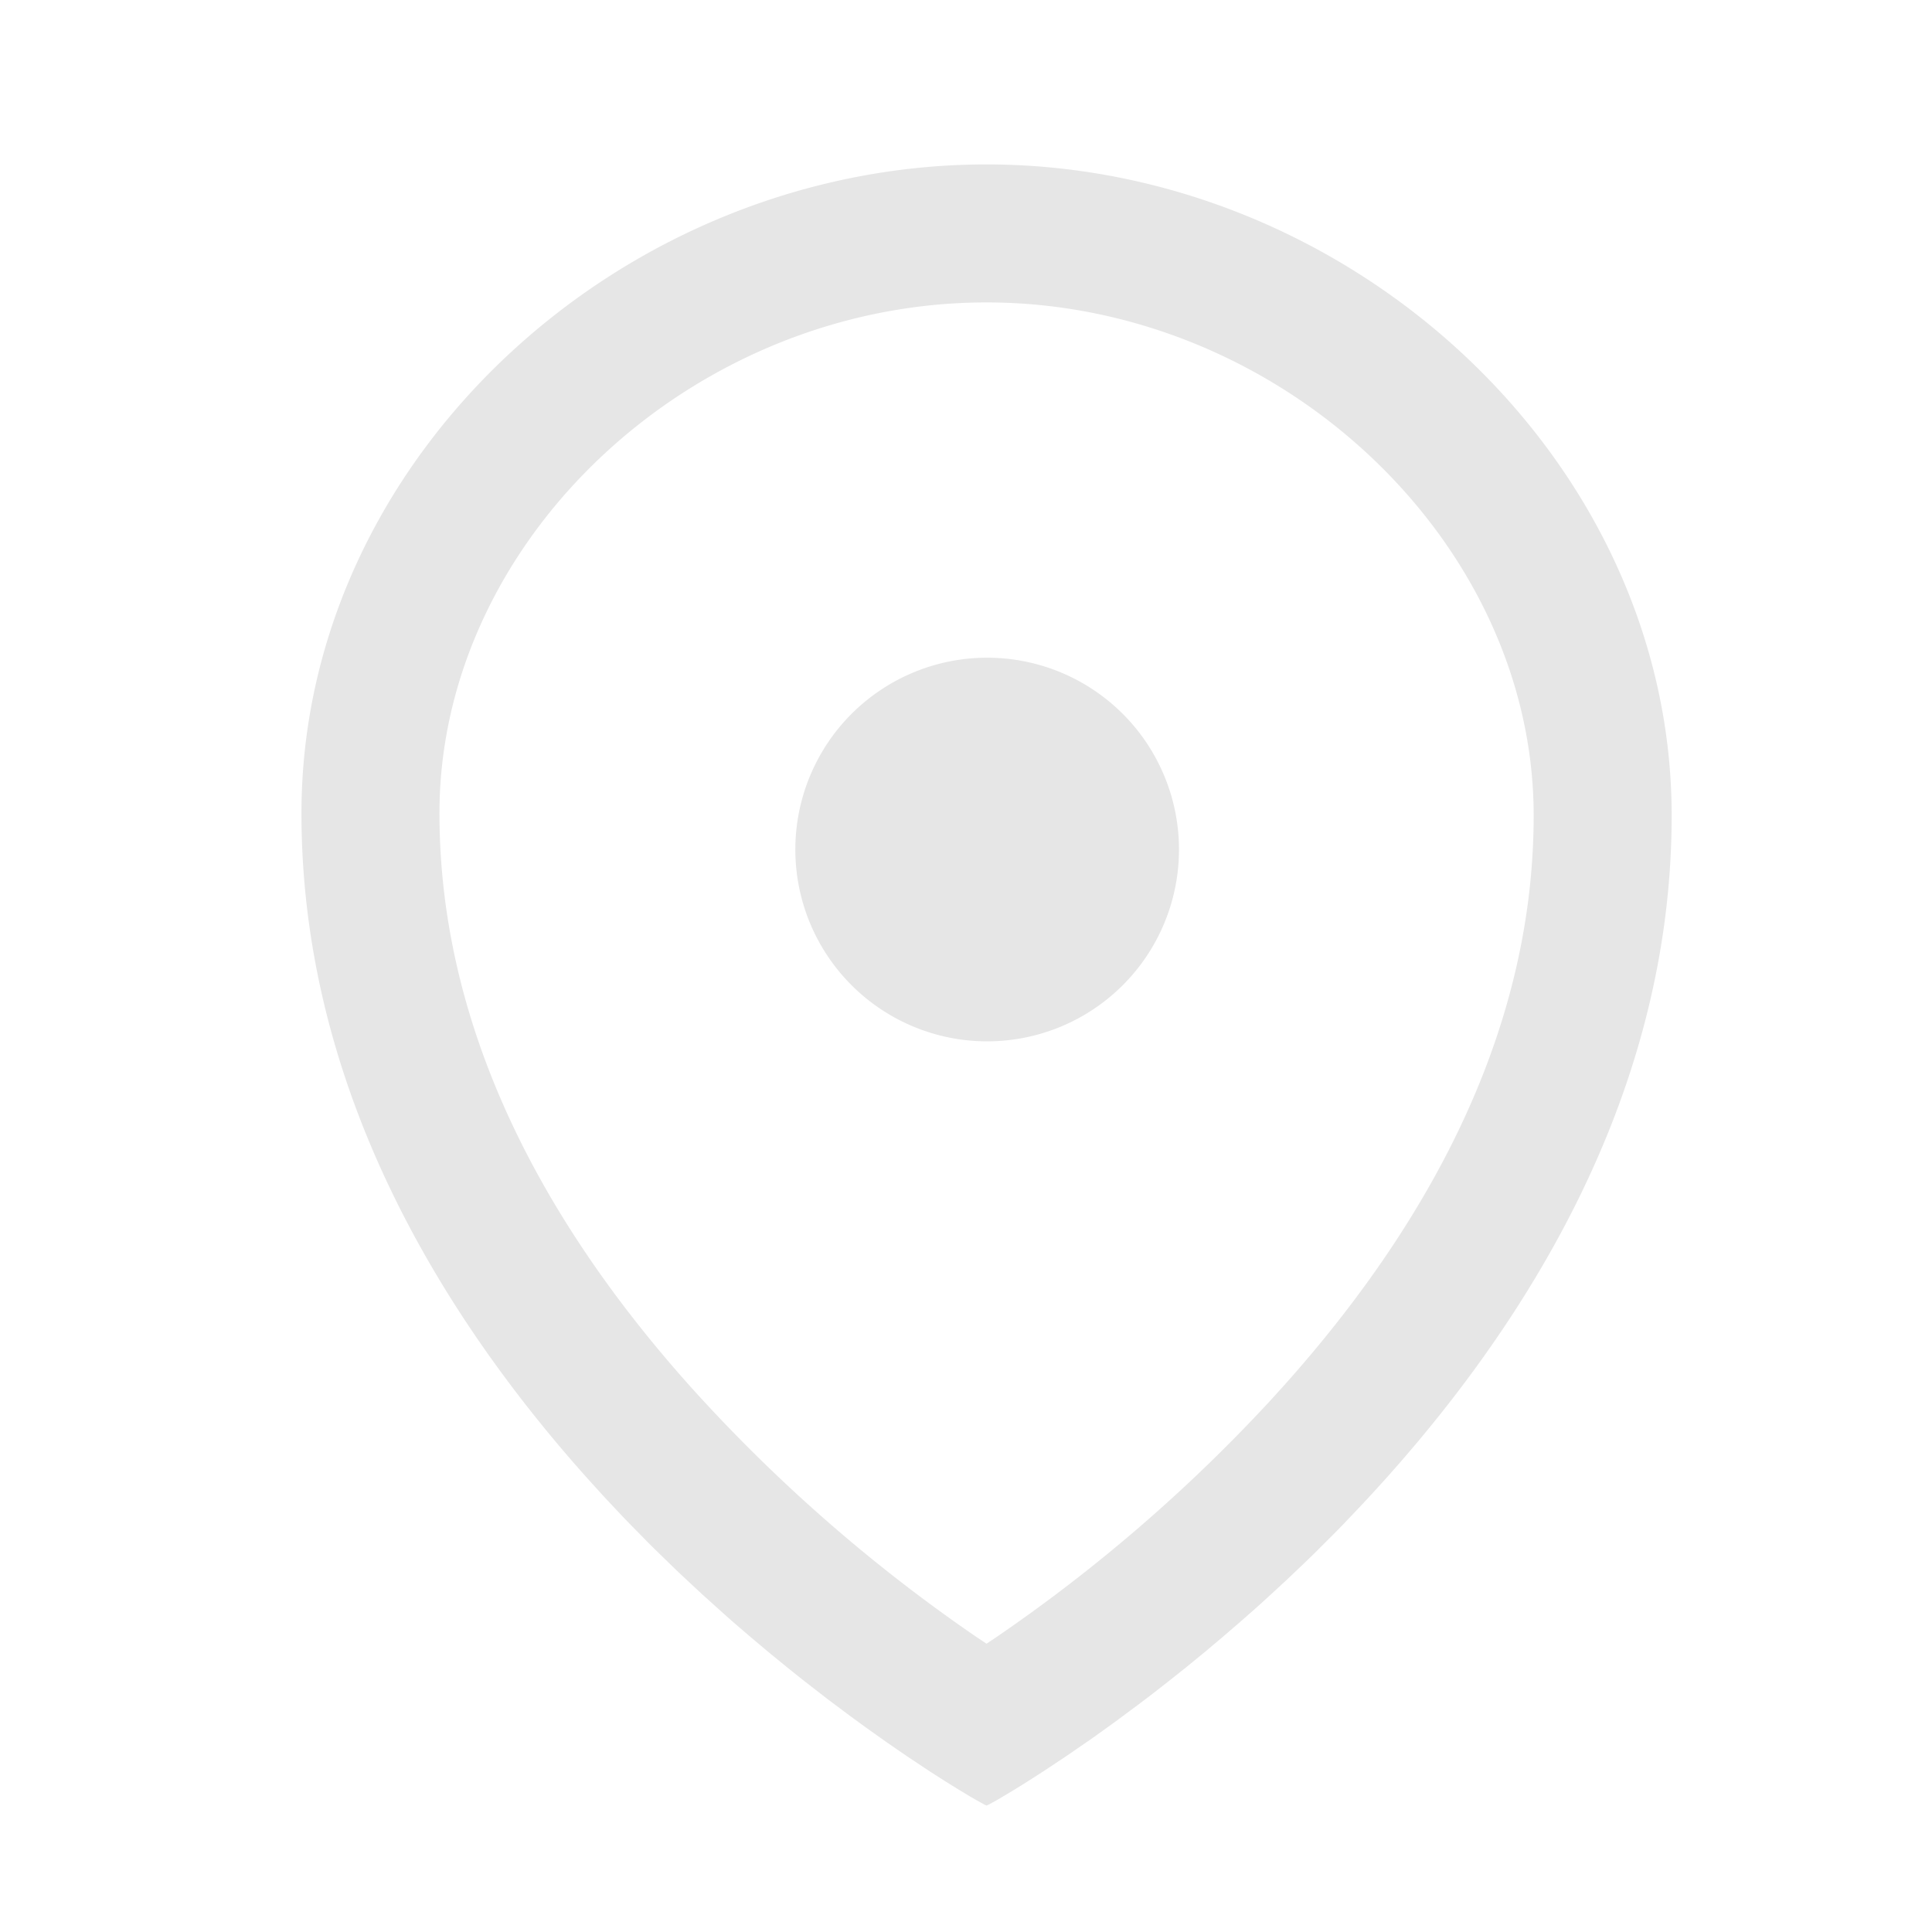<svg xmlns="http://www.w3.org/2000/svg" viewBox="0 0 1024 1024"><path fill="#E6E6E6" d="M522.898 87.15C716.251 87.15 886.016 244.078 886.016 432.2 886.016 583.15 805.65 708.571 720.53 798.903L710.73 809.198 705.773 814.208 695.954 823.991 691 828.78 681.198 838.09 671.45 847.067 666.606 851.456 657.006 859.922 647.497 868.096 638.19 875.922 629.029 883.42 620.069 890.551 611.365 897.37 602.88 903.808 590.72 912.823 579.273 921.05 565.266 930.706 552.906 938.916 542.39 945.628 535.845 949.65 528.494 954.02 524.105 956.435 522.88 956.983 521.691 956.434 517.303 954.002 513.975 952.064 507.904 948.407 500.955 944.09 492.873 938.917 480.512 930.707 470.162 923.574 458.972 915.639 451.09 909.879 438.674 900.589 425.71 890.534 416.73 883.346 407.607 875.886 398.263 868.04 388.754 859.867A950.126 950.126 0 0 1 384 855.662L374.345 846.958C372.718 845.53 371.09 844.014 369.481 842.514L359.68 833.371 349.86 823.845A885.394 885.394 0 0 1 344.924 819.017L335.104 809.033A854.857 854.857 0 0 1 330.149 803.931L320.366 793.51 310.583 782.72C231.13 693.687 159.78 573.824 159.78 431.05 159.78 242.925 329.509 87.15 522.898 87.15ZM522.898 160.293C367.104 160.293 232.923 286.098 232.923 431.049 232.923 537.765 280.905 639.598 365.147 734.043A850.725 850.725 0 0 0 517.541 867.64L522.88 871.205 528.073 867.73A854.62 854.62 0 0 0 672.987 742.674L680.667 734.208C764.91 639.945 812.873 538.405 812.873 432.183 812.873 286.976 678.4 160.293 522.898 160.293ZM522.898 348.599A101.669 101.669 0 1 1 522.898 551.936 101.669 101.669 0 0 1 522.898 348.599Z"></path></svg>